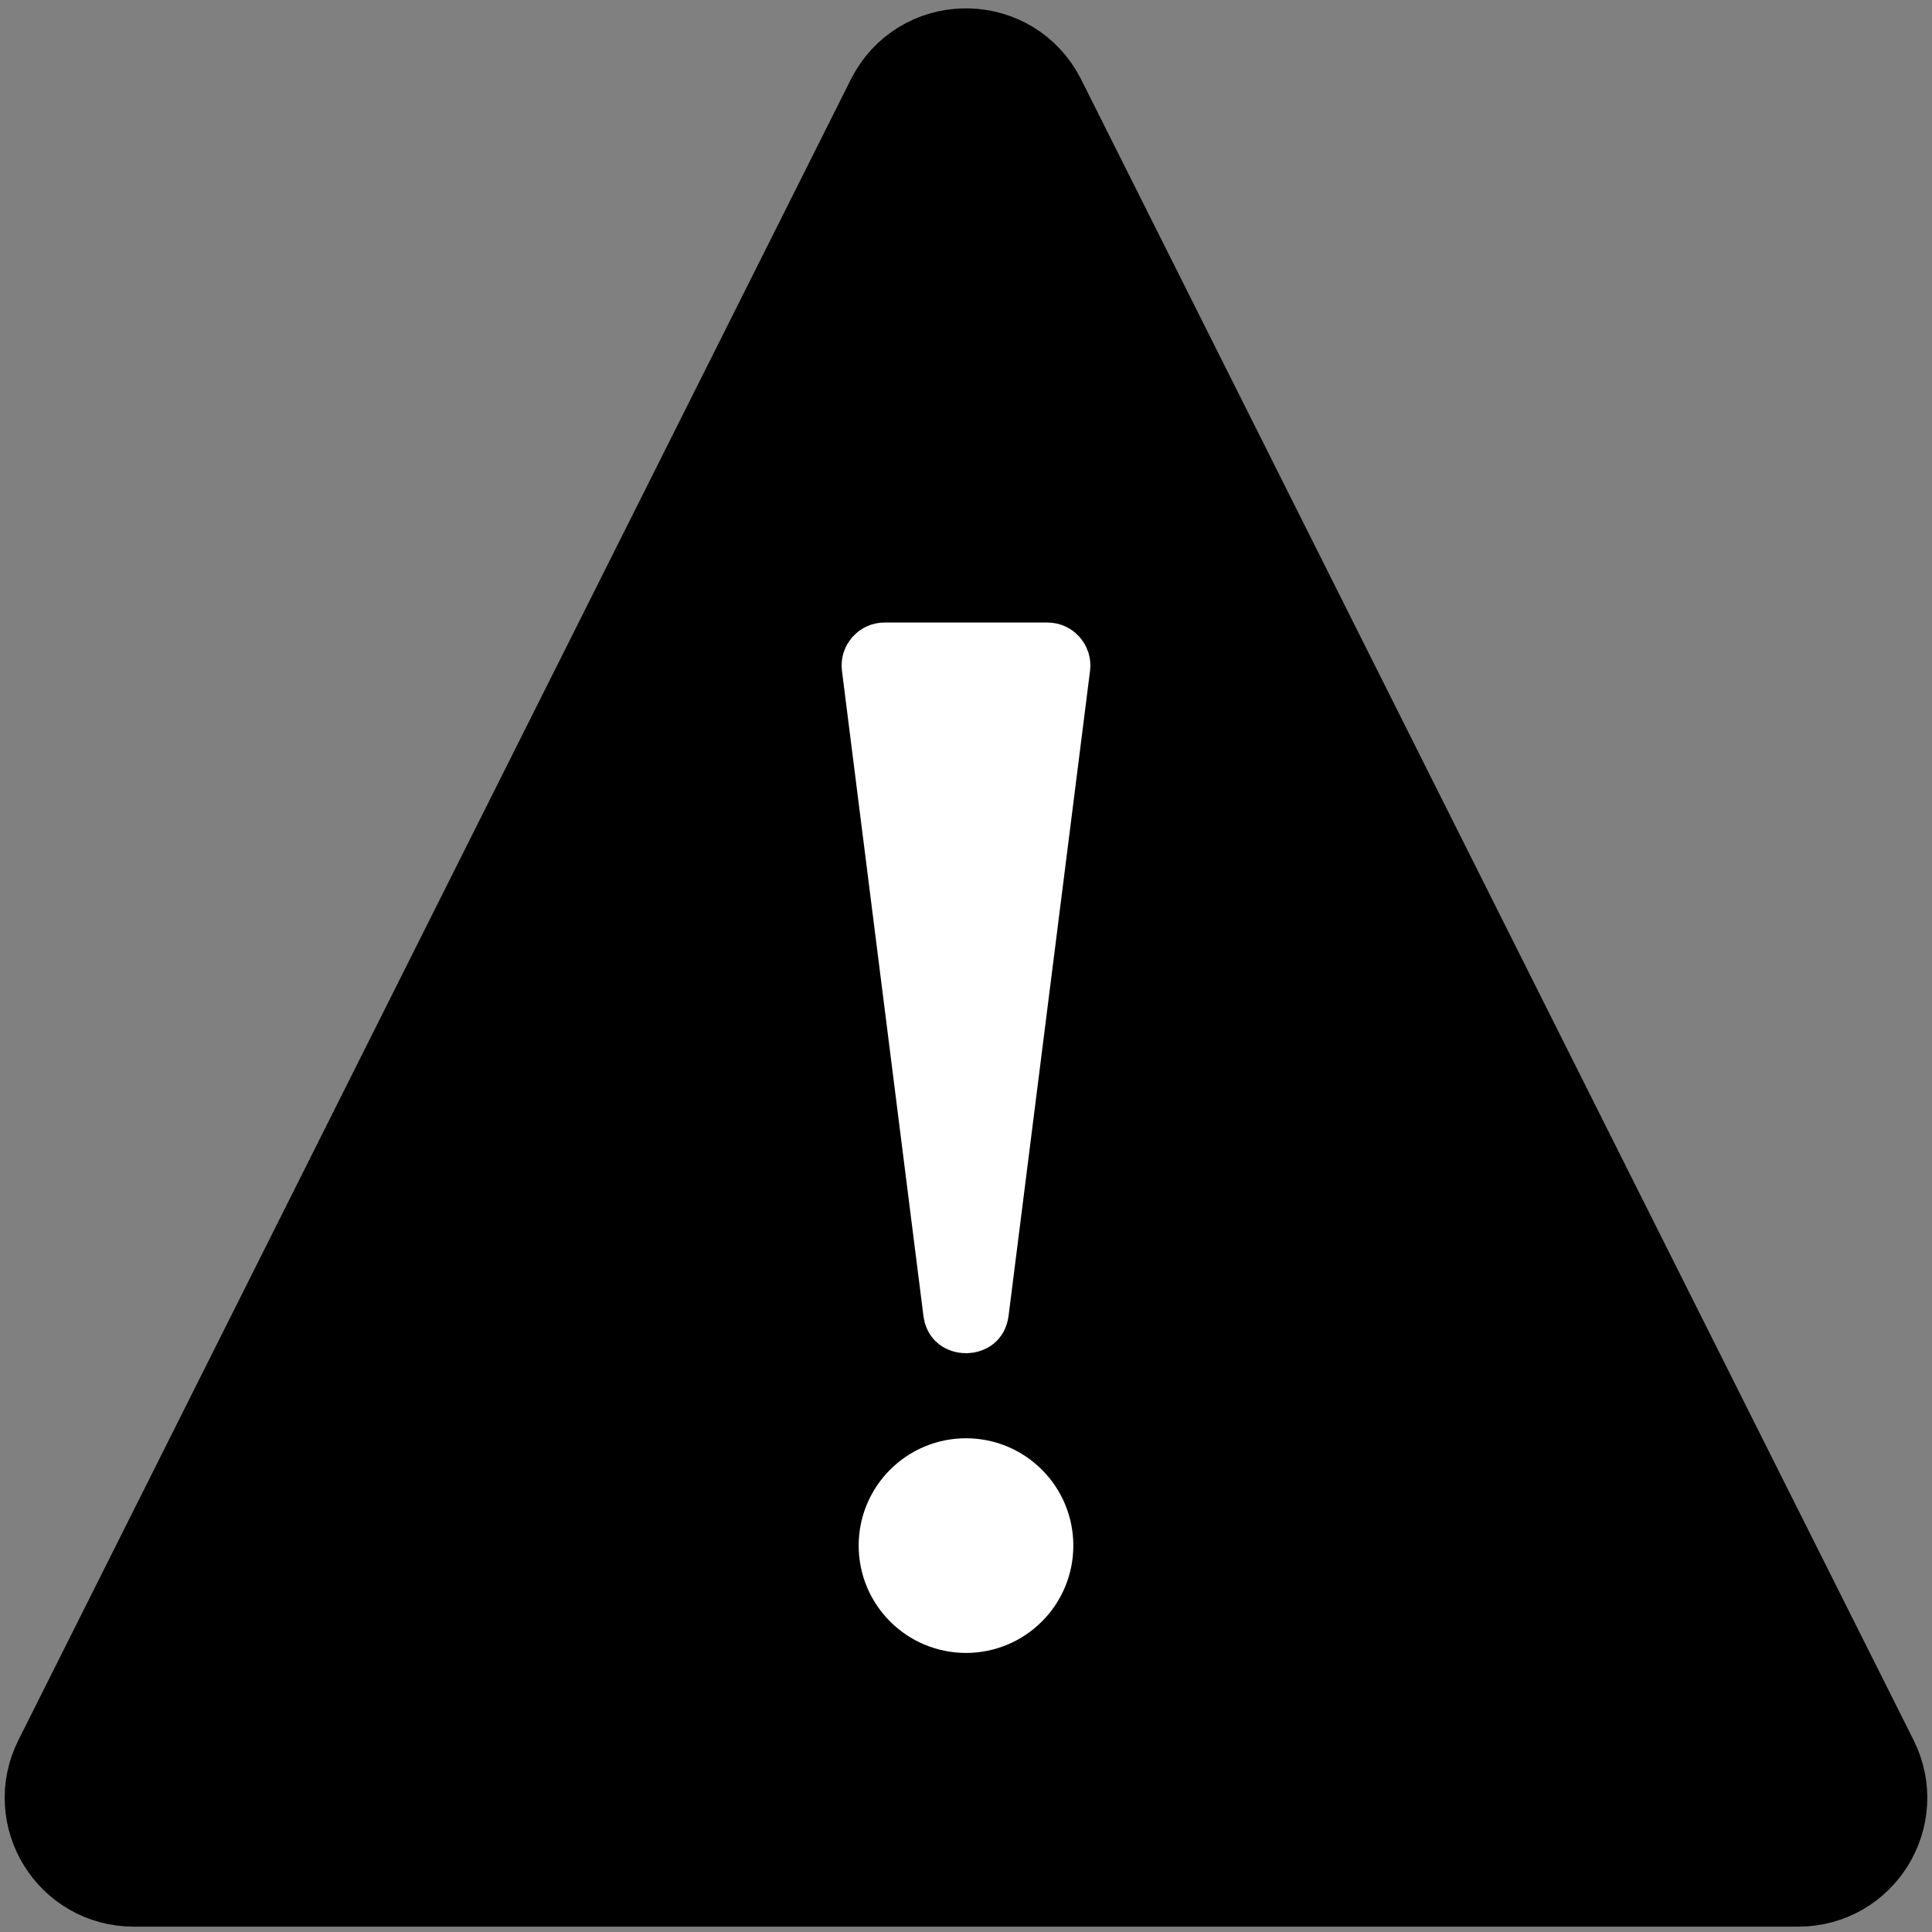 <svg width="90" height="90" viewBox="0 0 90 90" fill="none" xmlns="http://www.w3.org/2000/svg">
<rect x="0" y="0" width="90" height="90" fill="#808080" stroke="none"/>
<g clip-path="url(#clip0_5600_23745)">
<path d="M42.318 5.045C43.39 2.906 46.38 2.84 47.572 4.845L47.682 5.045L86.46 82.405C87.46 84.4 86.01 86.75 83.778 86.75H6.222C3.99 86.75 2.54 84.4 3.54 82.405L42.318 5.045Z" fill="black" stroke="black" stroke-width="6"/>
<path d="M45 61.538C44.85 61.538 44.73 61.489 44.658 61.432C44.618 61.4 44.566 61.345 44.531 61.233L44.504 61.101L40.71 31.062C40.672 30.764 40.905 30.5 41.206 30.5H48.794C49.095 30.5 49.328 30.764 49.29 31.062L45.496 61.101C45.47 61.306 45.395 61.389 45.342 61.432C45.27 61.489 45.15 61.538 45 61.538Z" fill="white" stroke="white" stroke-width="3"/>
<circle cx="45" cy="72" r="3.5" fill="white" stroke="white" stroke-width="3"/>
</g>
<defs>
<clipPath id="clip0_5600_23745">
<rect width="90" height="90" fill="white"/>
</clipPath>
</defs>
</svg>
